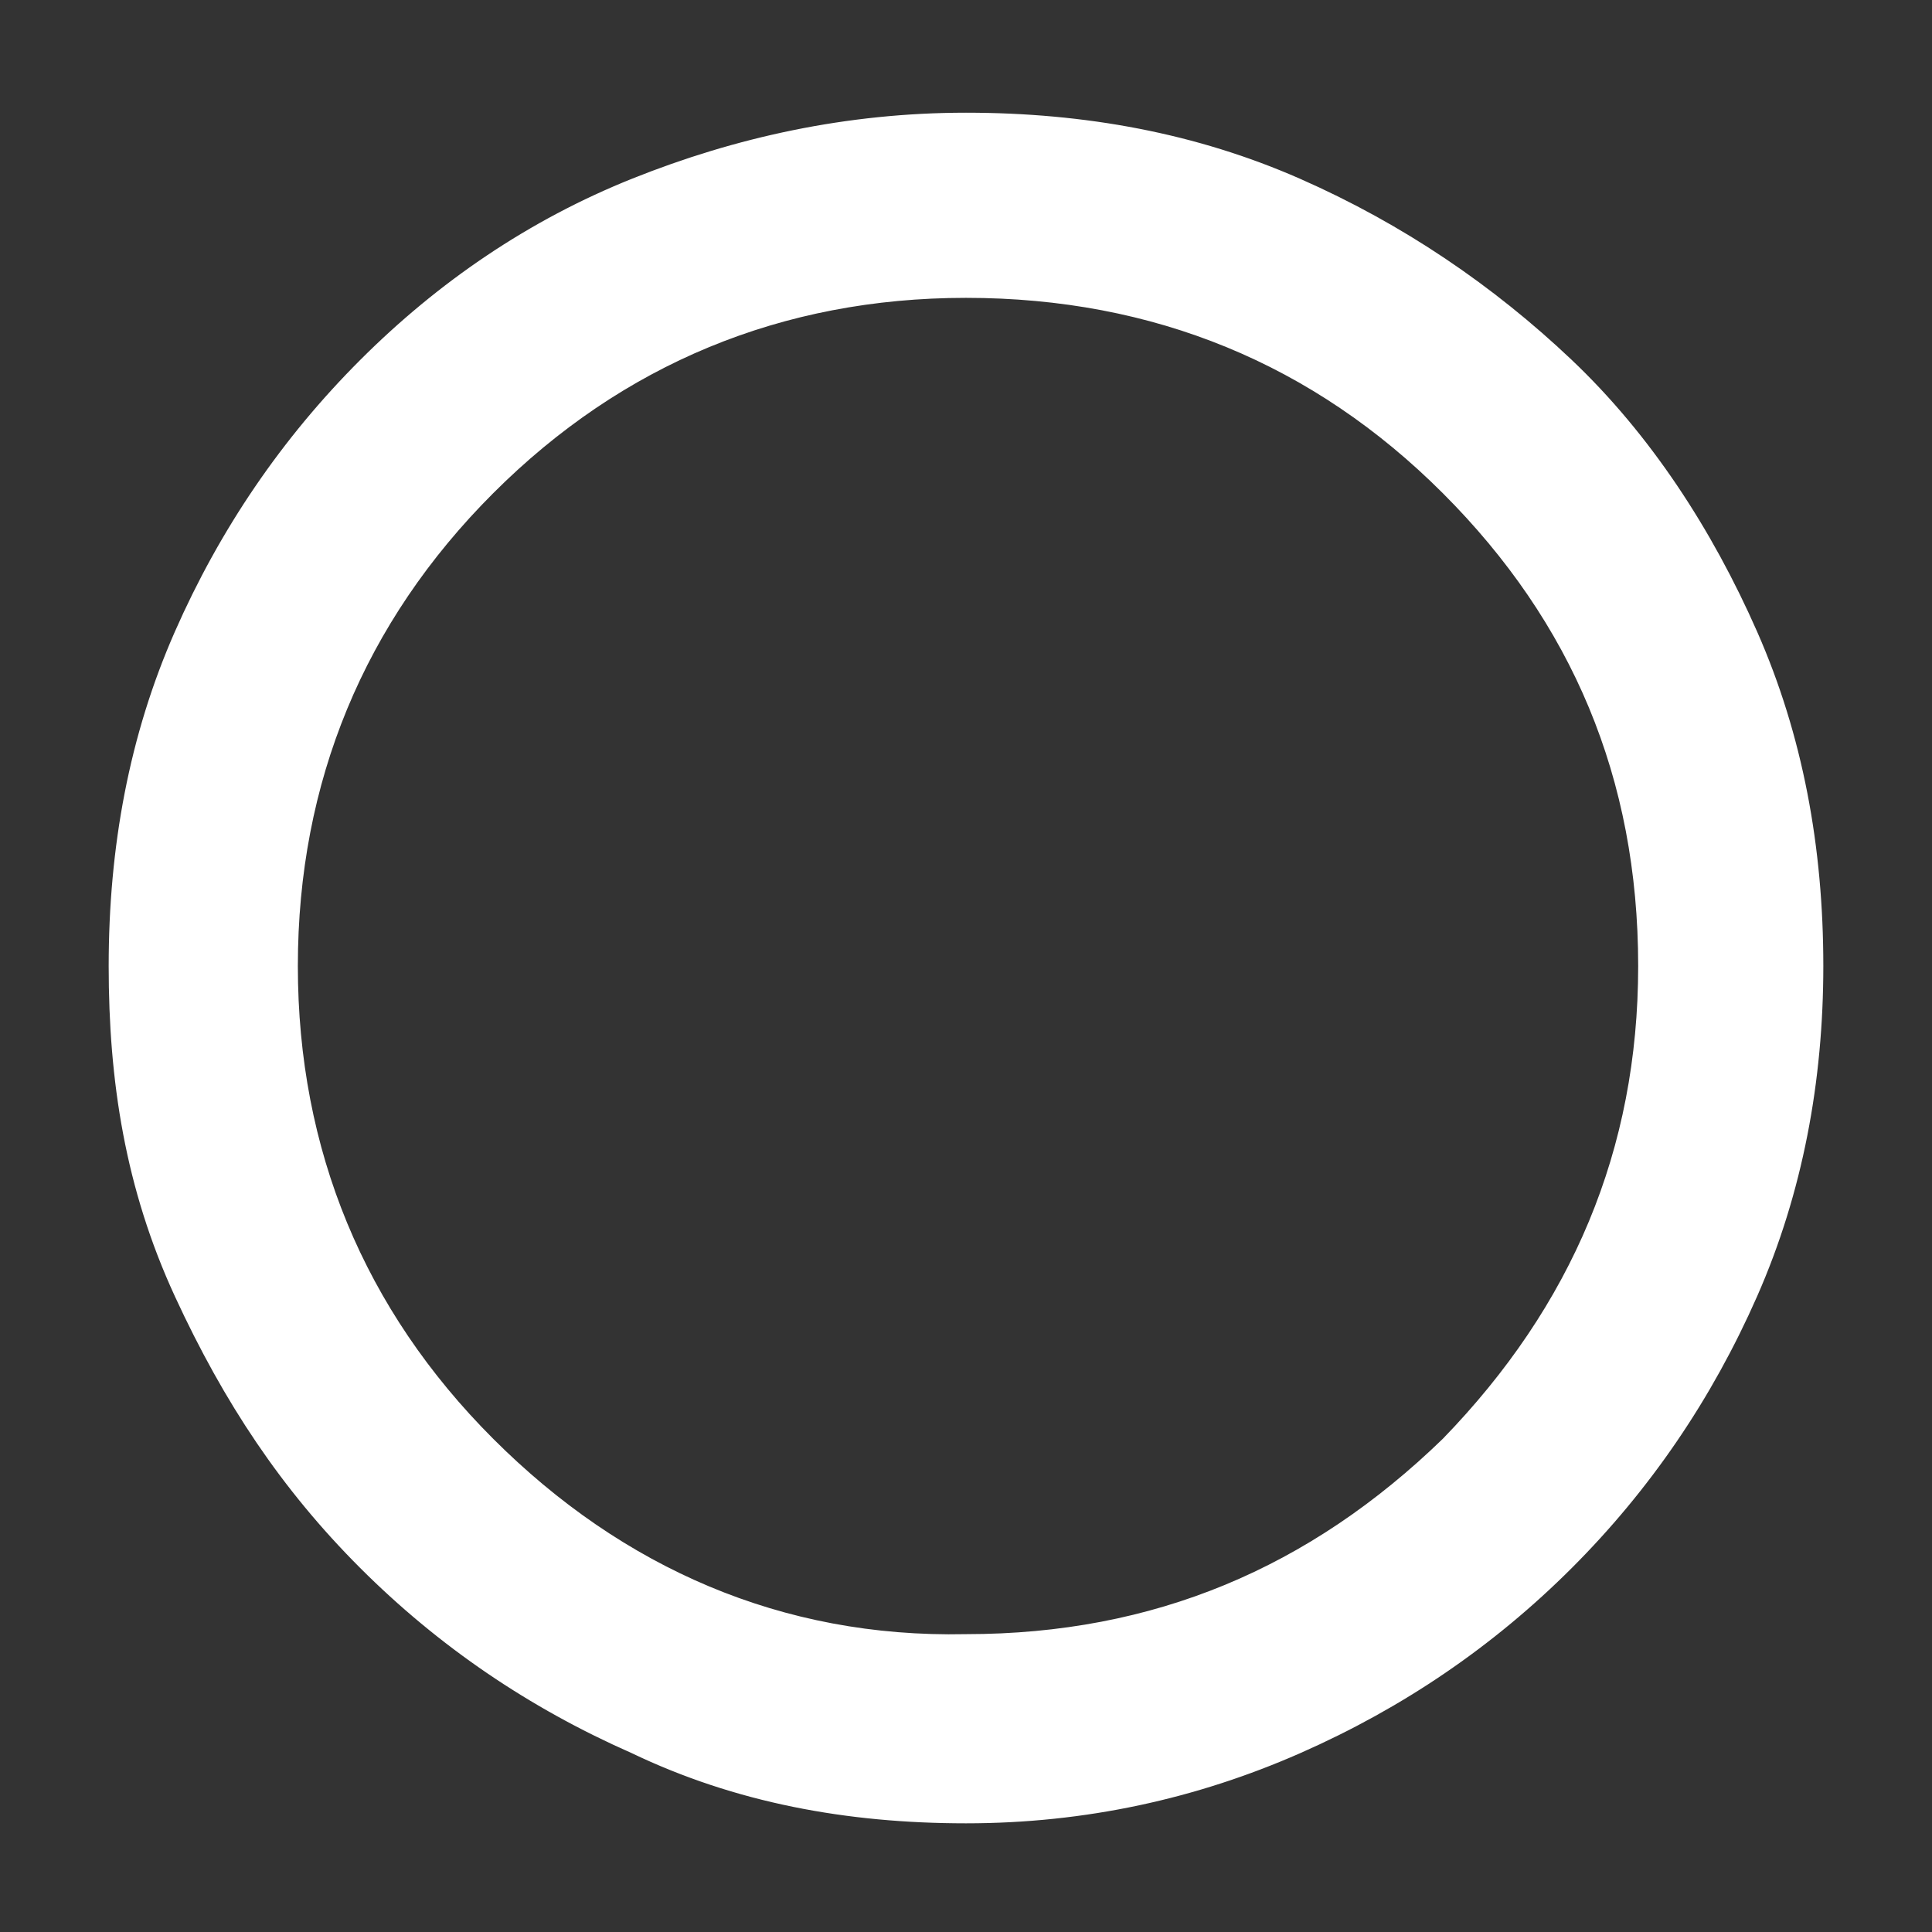 <?xml version="1.0" encoding="utf-8"?>
<!-- Generator: Adobe Illustrator 26.5.0, SVG Export Plug-In . SVG Version: 6.00 Build 0)  -->
<svg version="1.1" id="Layer_1" xmlns="http://www.w3.org/2000/svg" xmlns:xlink="http://www.w3.org/1999/xlink" x="0px" y="0px"
	 viewBox="0 0 48 48" style="enable-background:new 0 0 48 48;" xml:space="preserve">
<rect x="0" y="0" width="48" height="48" fill="#333333" stroke="none"/>
<style type="text/css">
	.st0{fill:#FFFFFF;stroke:#FFFFFF;stroke-miterlimit:10;}
</style>
<path class="st0" d="M24,44.8c-2.9,0-5.6-0.5-8.1-1.7c-2.5-1.1-4.7-2.6-6.6-4.5S6,34.6,4.8,32s-1.6-5.2-1.6-8c0-2.9,0.5-5.6,1.6-8.1
	s2.6-4.7,4.5-6.6s4.1-3.4,6.6-4.4s5.2-1.6,8.1-1.6c2.9,0,5.6,0.5,8.1,1.6s4.7,2.6,6.6,4.4s3.4,4.1,4.5,6.6c1.1,2.5,1.6,5.2,1.6,8.1
	c0,2.8-0.5,5.5-1.6,8c-1.1,2.5-2.6,4.7-4.5,6.6c-1.9,1.9-4.1,3.4-6.6,4.5C29.6,44.2,26.9,44.8,24,44.8z M24,41.1
	c4.8,0,8.8-1.7,12.2-5c3.3-3.4,5-7.4,5-12.1c0-4.8-1.7-8.8-5-12.1s-7.4-5-12.2-5c-4.7,0-8.8,1.7-12.1,5s-5,7.4-5,12.1
	c0,4.7,1.7,8.8,5,12.1S19.3,41.2,24,41.1z"/>
</svg>
